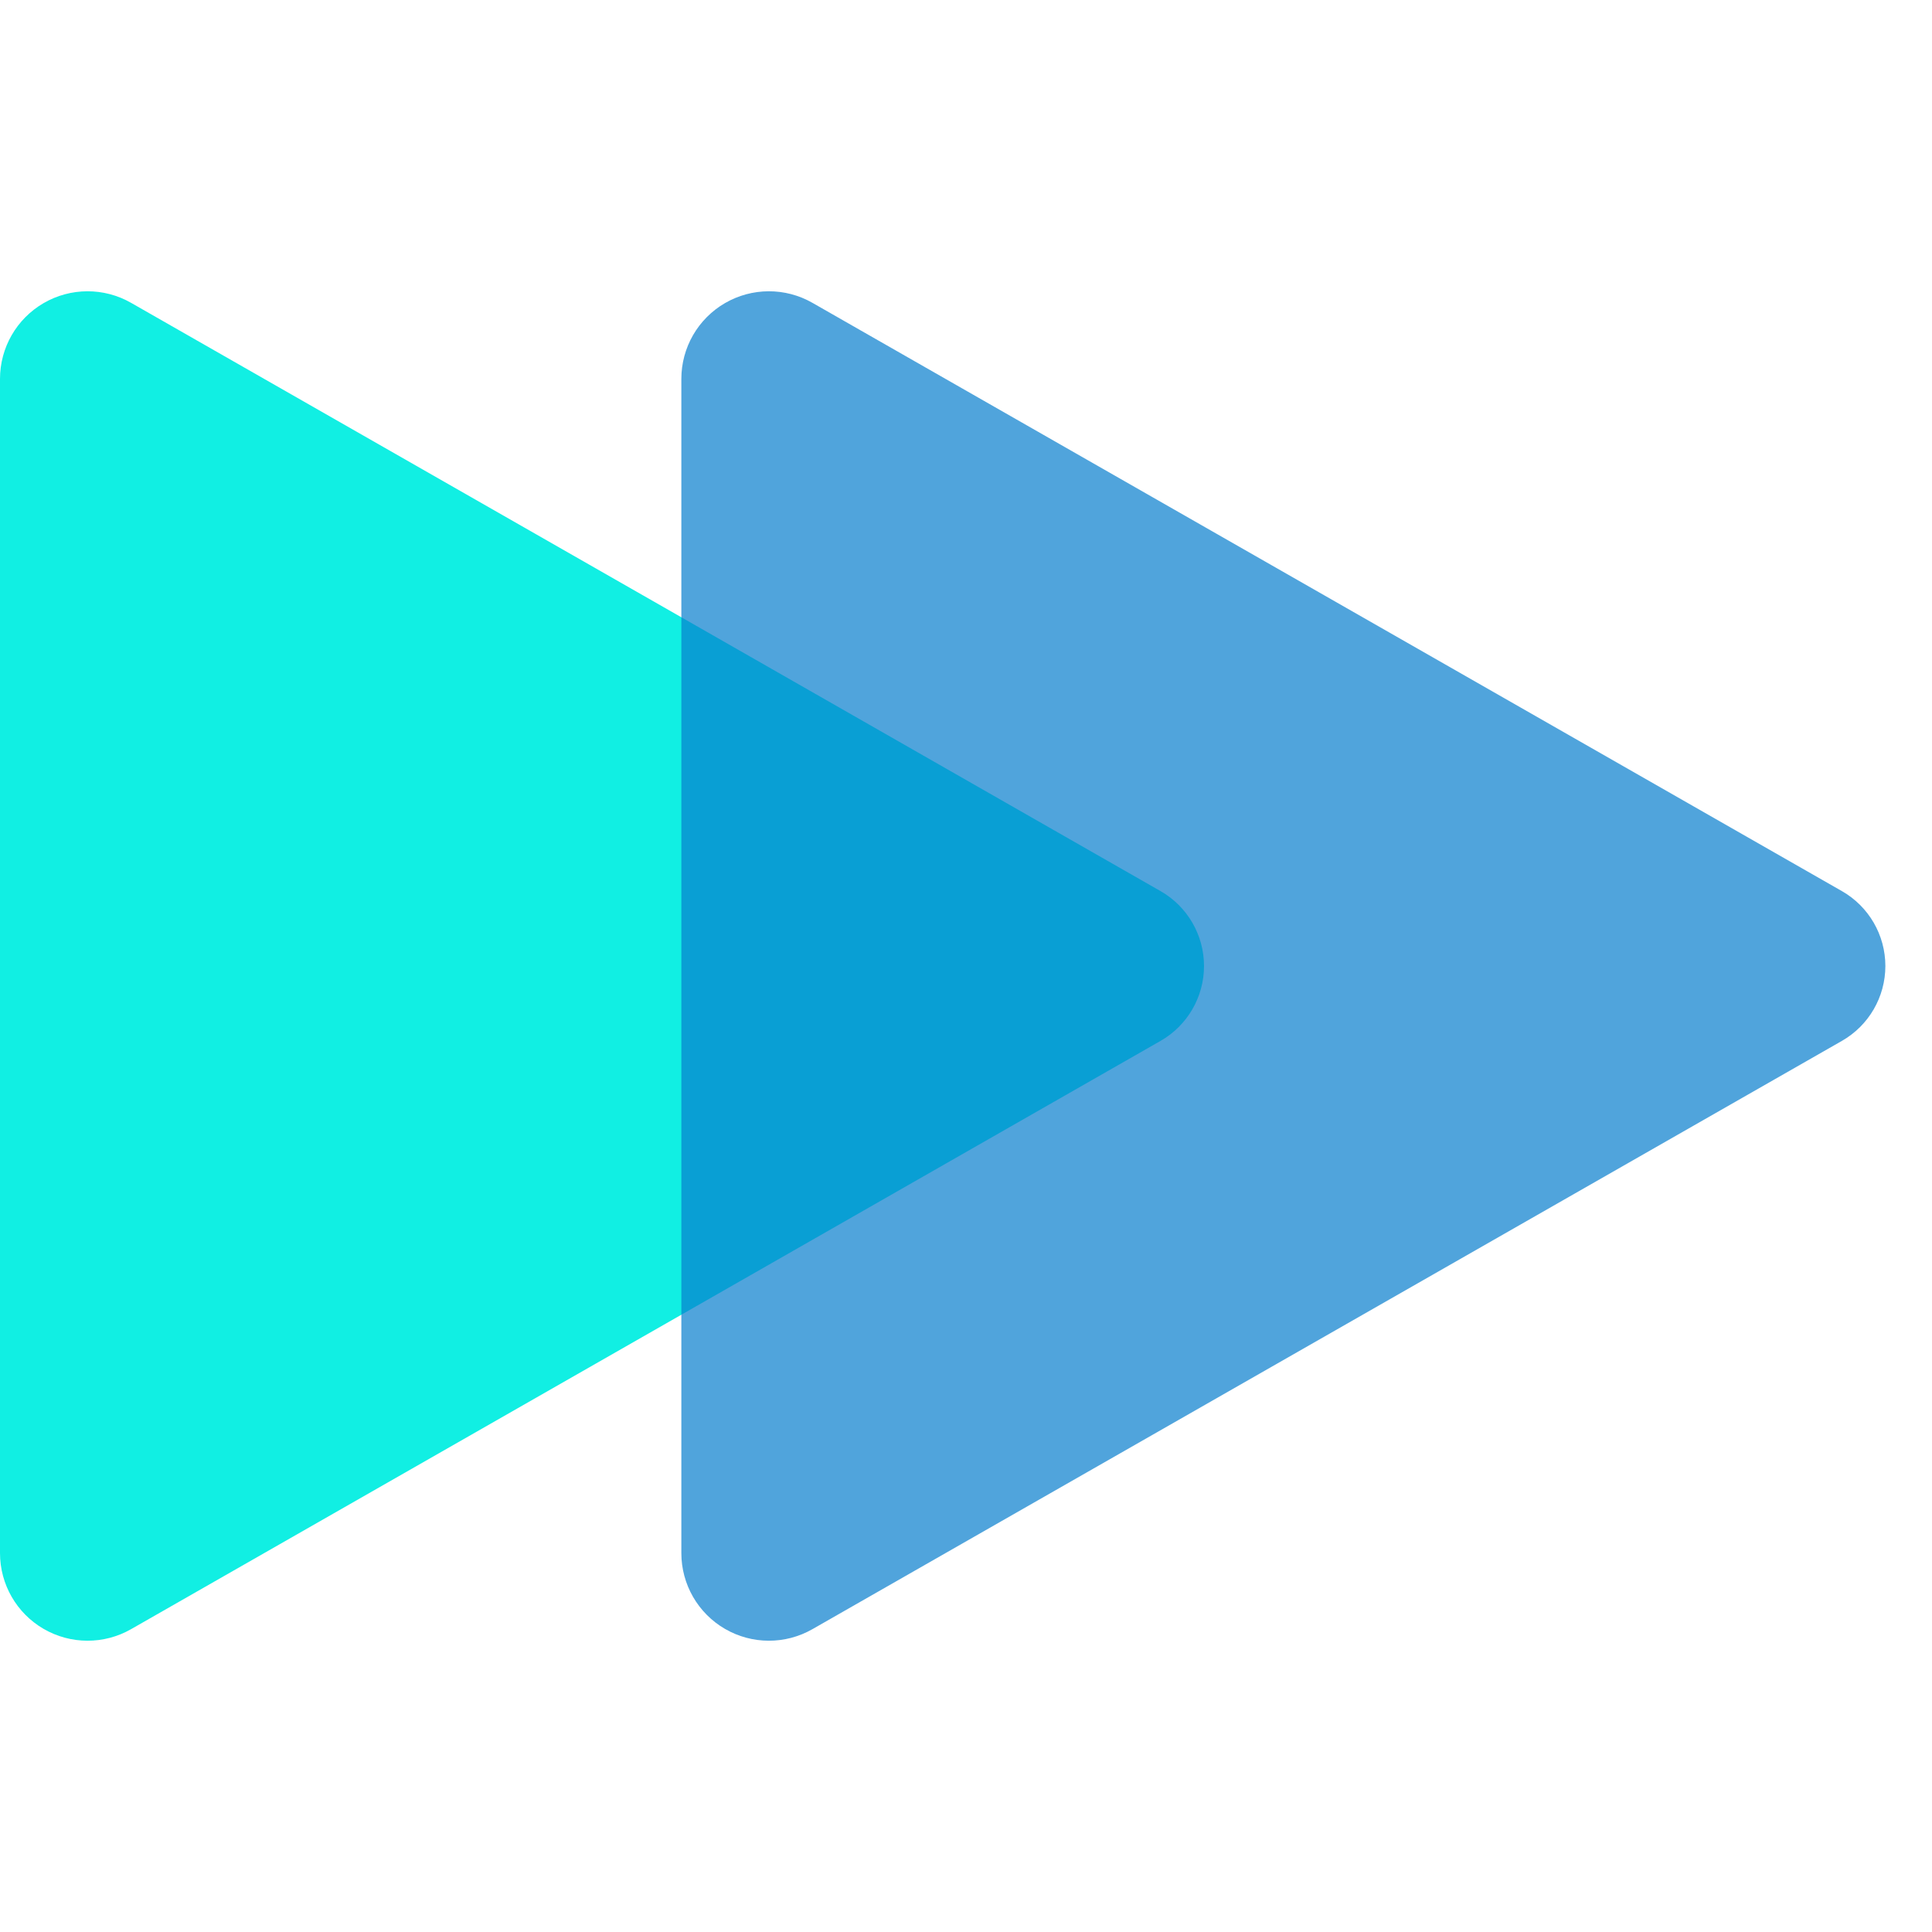 <svg xmlns="http://www.w3.org/2000/svg" xmlns:xlink="http://www.w3.org/1999/xlink" width="1024" zoomAndPan="magnify" viewBox="0 0 768 768" height="1024" preserveAspectRatio="xMidYMid meet" version="1.0"><defs><filter x="0%" y="0%" width="100%" height="100%" id="45d6f330e8"><feColorMatrix values="0 0 0 0 1 0 0 0 0 1 0 0 0 0 1 0 0 0 1 0" color-interpolation-filters="sRGB"/></filter><clipPath id="57dc9a6cce"><path d="M 0 115 L 479 115 L 479 653 L 0 653 Z M 0 115 " clip-rule="nonzero"/></clipPath><clipPath id="ce06c70bb1"><path d="M 461.34 413.77 L 52.094 647.625 C 41.316 653.781 28.074 653.738 17.34 647.508 C 6.605 641.277 0 629.805 0 617.391 L 0 150.609 C 0 138.195 6.605 126.723 17.34 120.492 C 28.074 114.262 41.316 114.219 52.094 120.375 L 461.34 354.23 C 472.02 360.336 478.613 371.695 478.613 384 C 478.613 396.305 472.02 407.664 461.34 413.77 Z M 461.34 413.77 " clip-rule="nonzero"/></clipPath><mask id="af81699a45"><g filter="url(#45d6f330e8)"><rect x="-76.8" width="921.6" fill="#000000" y="-76.8" height="921.6" fill-opacity="0.7"/></g></mask><clipPath id="3be4c2f1c1"><path d="M 0.848 25 L 480 25 L 480 563 L 0.848 563 Z M 0.848 25 " clip-rule="nonzero"/></clipPath><clipPath id="93546ea459"><path d="M 462.188 323.77 L 52.941 557.625 C 42.164 563.781 28.926 563.738 18.188 557.508 C 7.453 551.277 0.848 539.805 0.848 527.391 L 0.848 60.609 C 0.848 48.195 7.453 36.723 18.188 30.492 C 28.926 24.262 42.164 24.219 52.941 30.375 L 462.188 264.23 C 472.871 270.336 479.461 281.695 479.461 294 C 479.461 306.305 472.871 317.664 462.188 323.77 Z M 462.188 323.77 " clip-rule="nonzero"/></clipPath><clipPath id="014478961b"><rect x="0" width="498" y="0" height="589"/></clipPath></defs><g clip-path="url(#57dc9a6cce)"><g clip-path="url(#ce06c70bb1)"><path fill="#11efe3" d="M 513.434 90.609 L 513.434 678.25 L 0 678.25 L 0 90.609 Z M 513.434 90.609 " fill-opacity="1" fill-rule="nonzero"/></g></g><g mask="url(#af81699a45)"><g transform="matrix(1, 0, 0, 1, 270, 90)"><g clip-path="url(#014478961b)"><g clip-path="url(#3be4c2f1c1)"><g clip-path="url(#93546ea459)"><path fill="#057dcd" d="M 514.281 0.609 L 514.281 588.25 L 0.848 588.25 L 0.848 0.609 Z M 514.281 0.609 " fill-opacity="1" fill-rule="nonzero"/></g></g></g></g></g></svg>